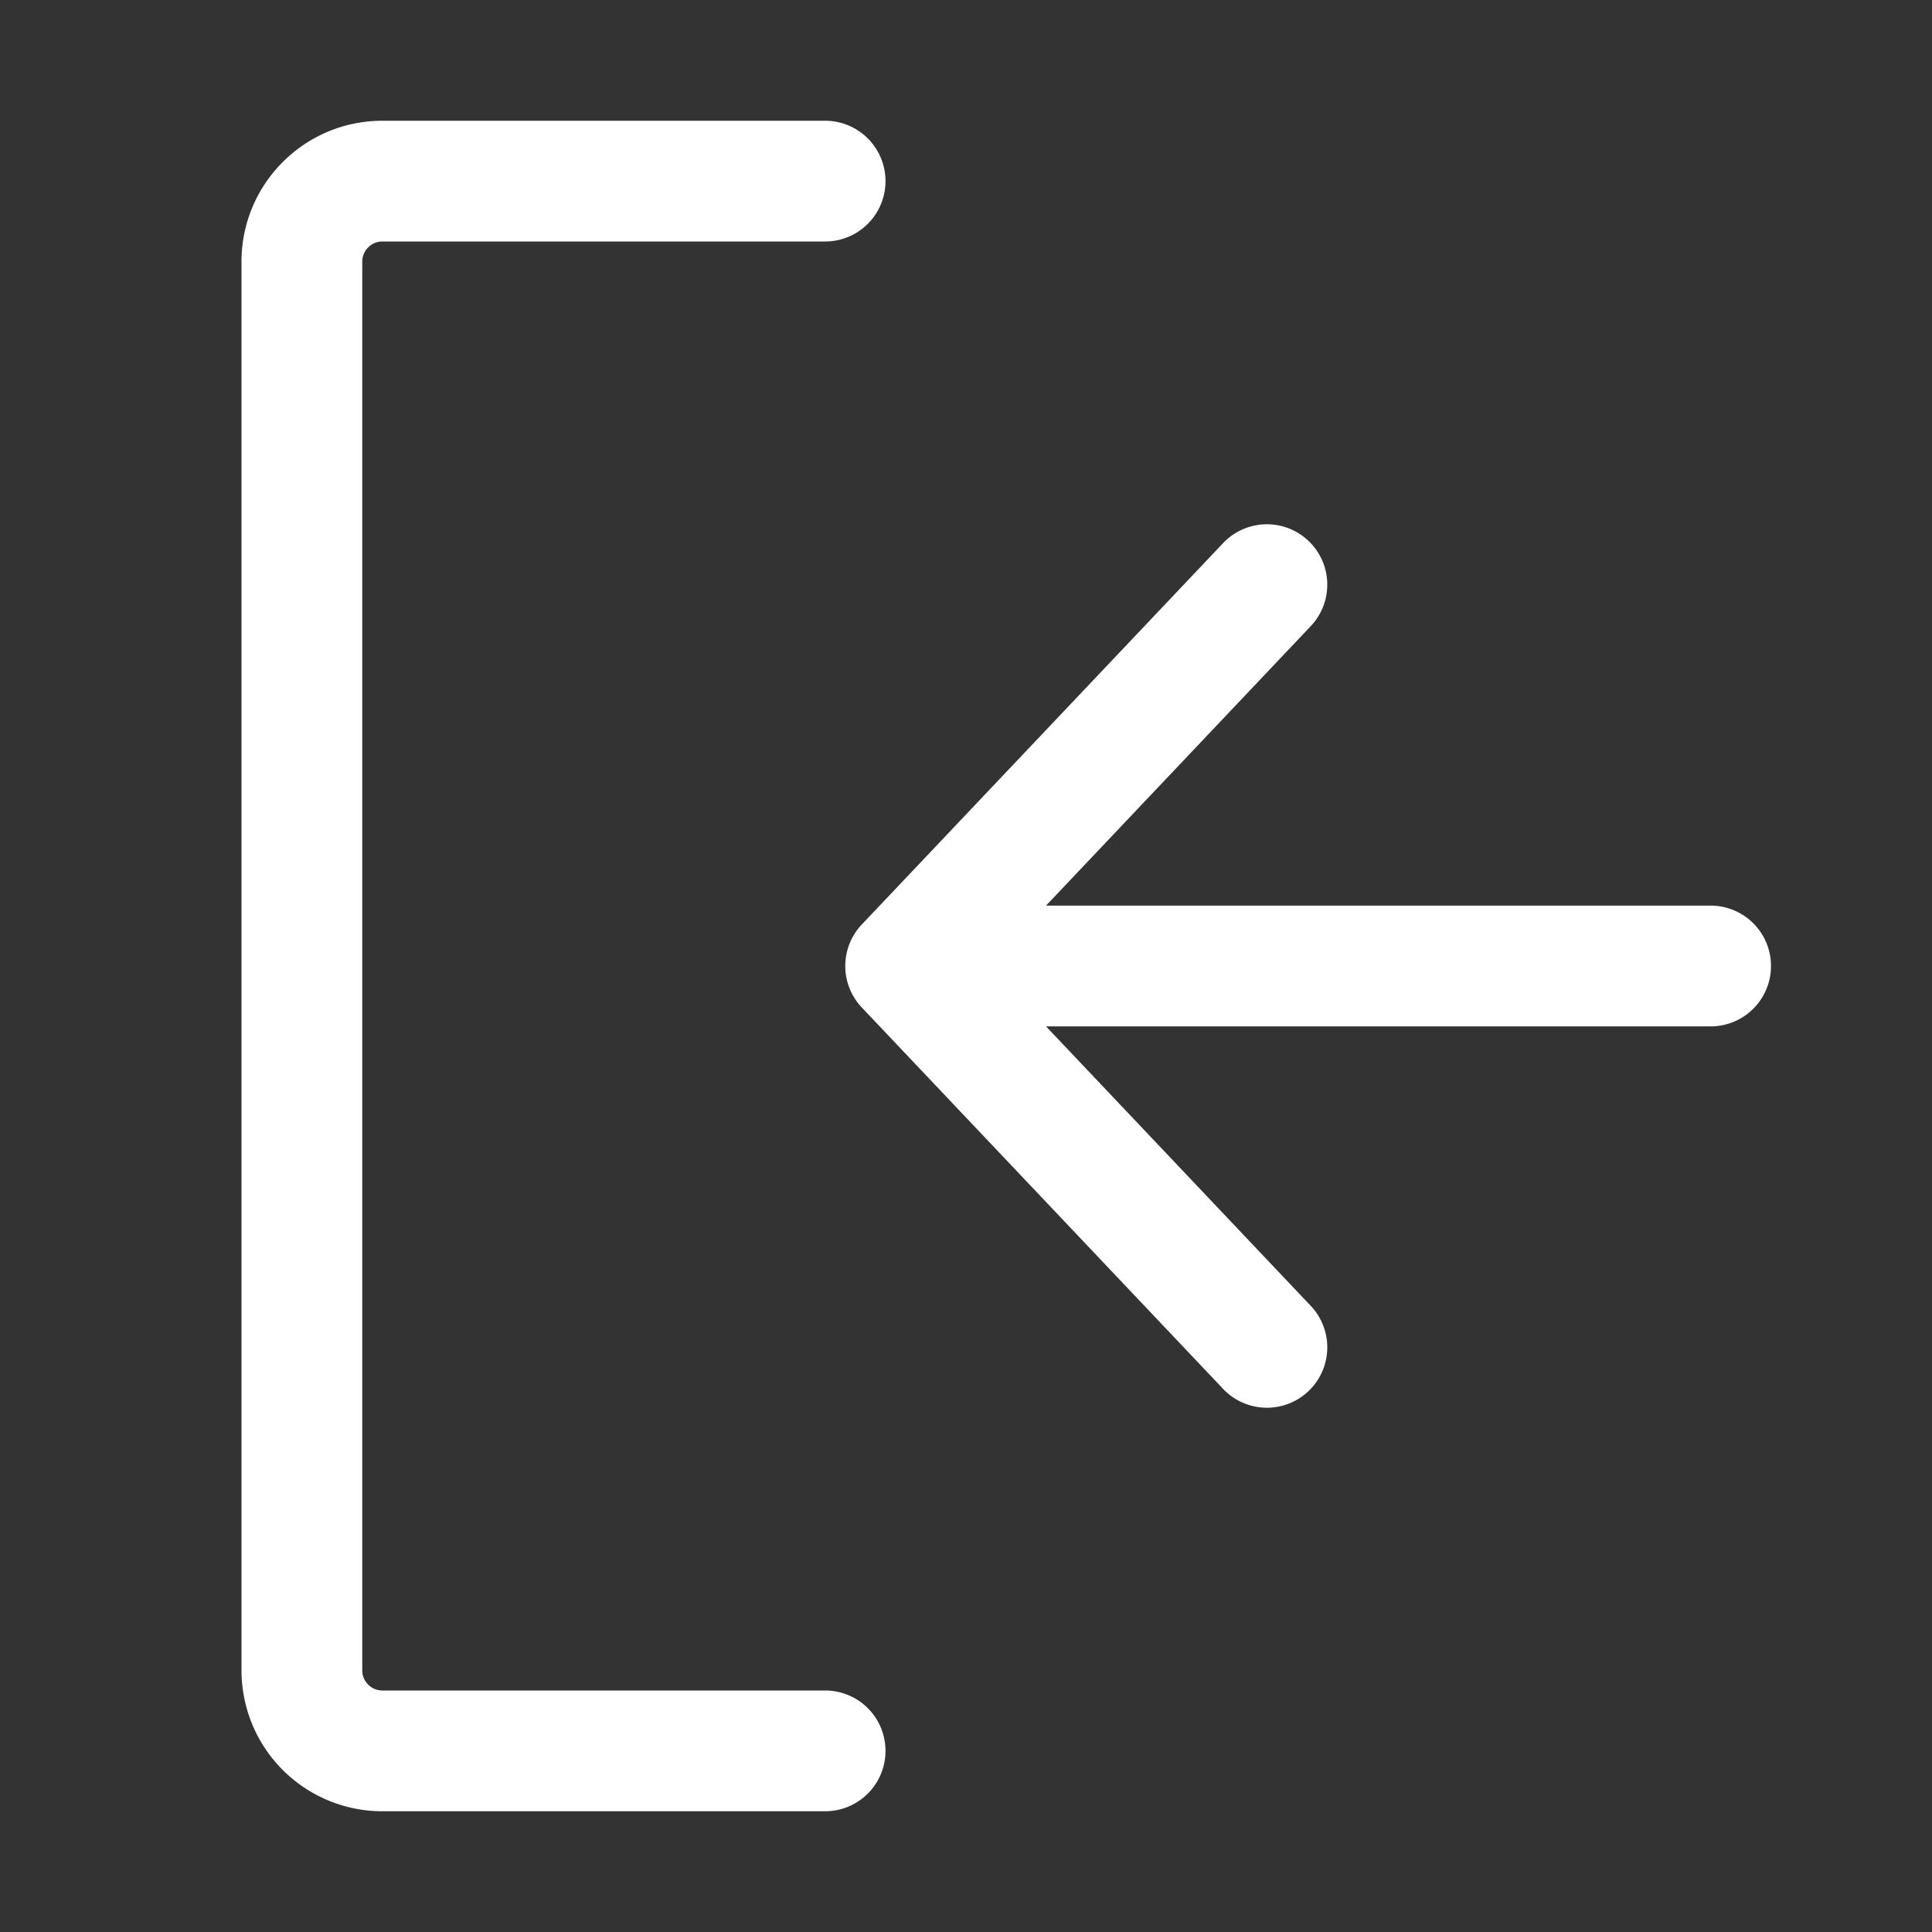 

<svg xmlns="http://www.w3.org/2000/svg" width="24" height="24" viewBox="0 0 24 24">
  <rect x="0" y="0" width="24" height="24" fill="#333333" stroke="none"/>
  <path fill-rule="evenodd" fill="#ffffff"
    d="M3 3.25c0-.966.784-1.75 1.75-1.75h5.5a.75.75 0 010 1.5h-5.5a.25.25 0 00-.25.25v17.5c0 .138.112.25.25.25h5.5a.75.75 0 010 1.5h-5.5A1.75 1.75 0 013 20.75V3.25zm9.994 9.5l3.3 3.484a.75.75 0 01-1.088 1.032l-4.5-4.75a.75.75 0 010-1.032l4.5-4.75a.75.75 0 011.088 1.032l-3.3 3.484h8.256a.75.75 0 010 1.5h-8.256z" />
</svg>
